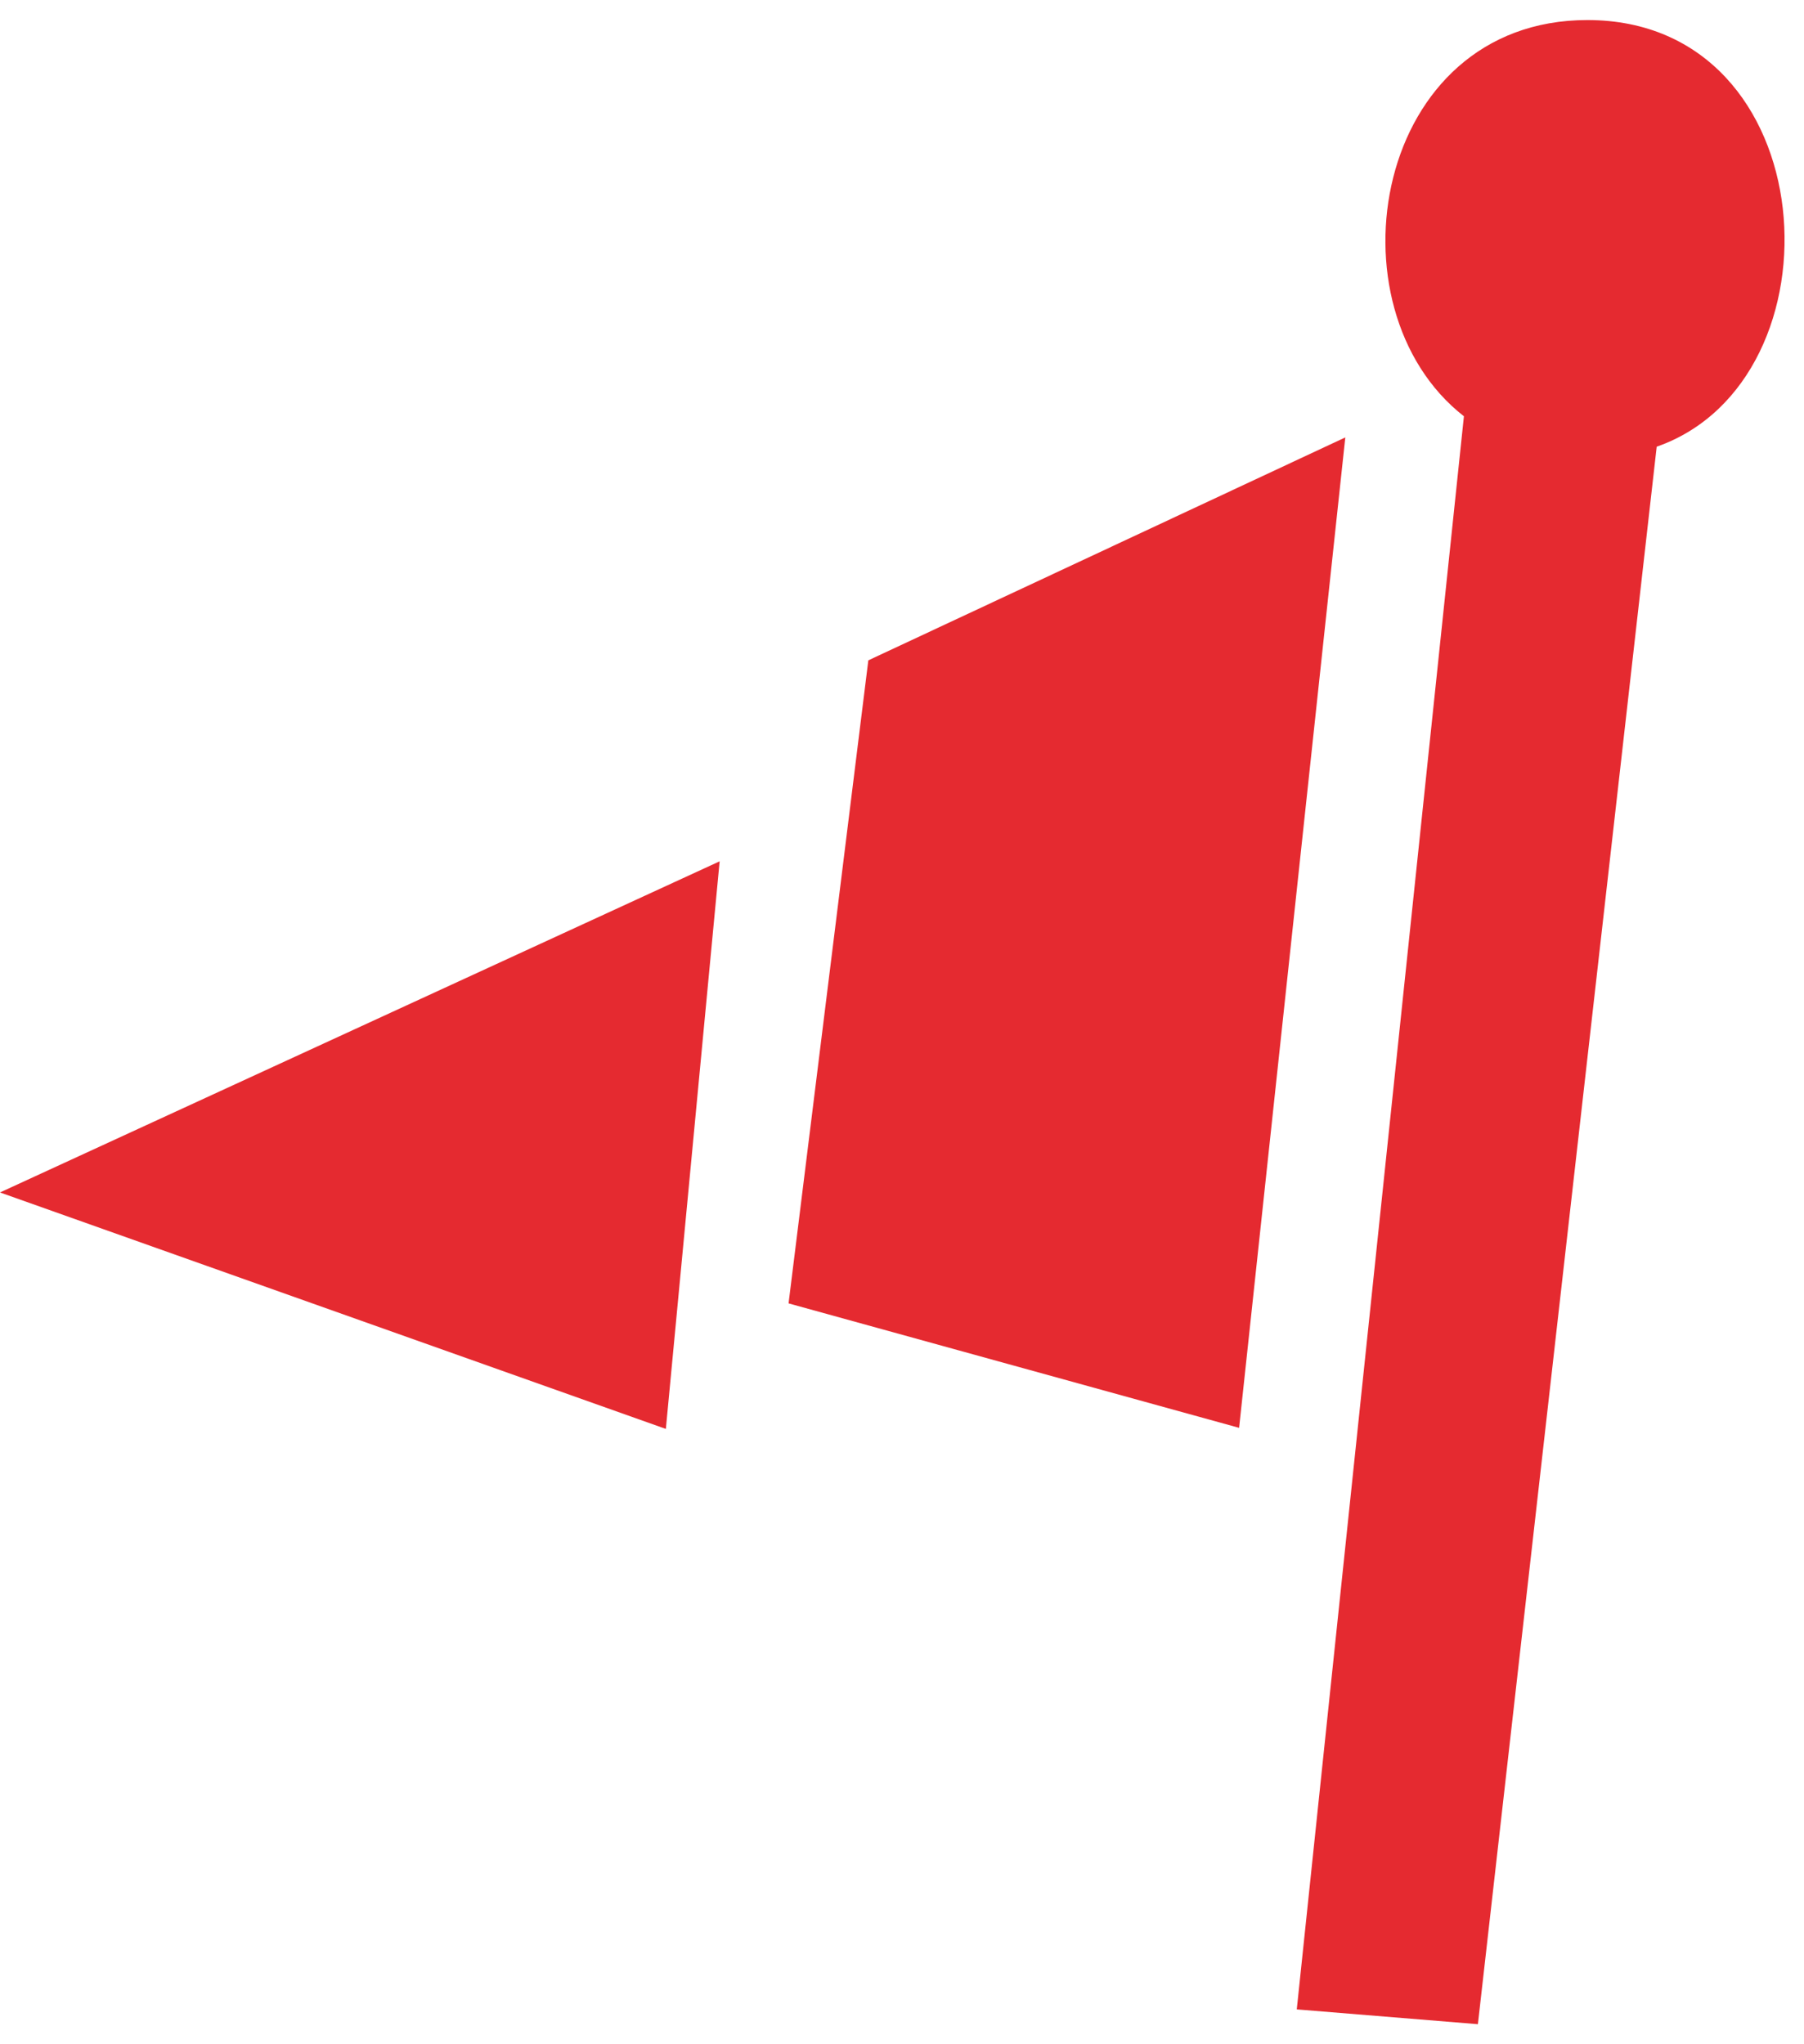 <svg width="60" height="68" viewBox="0 0 60 68" fill="none" xmlns="http://www.w3.org/2000/svg">
<path fill-rule="evenodd" clip-rule="evenodd" d="M55.101 14.859L49.154 67.333L43.13 66.841L48.689 13.847C44.06 10.234 45.681 0.667 52.796 0.667C60.731 0.667 61.422 12.645 55.101 14.859ZM26.227 43.356L28.88 21.966L44.744 14.55L41.212 47.496L26.227 43.356ZM0 39.666L23.935 28.651L22.146 47.532L0 39.666Z" fill="#E52A30"/>
</svg>
